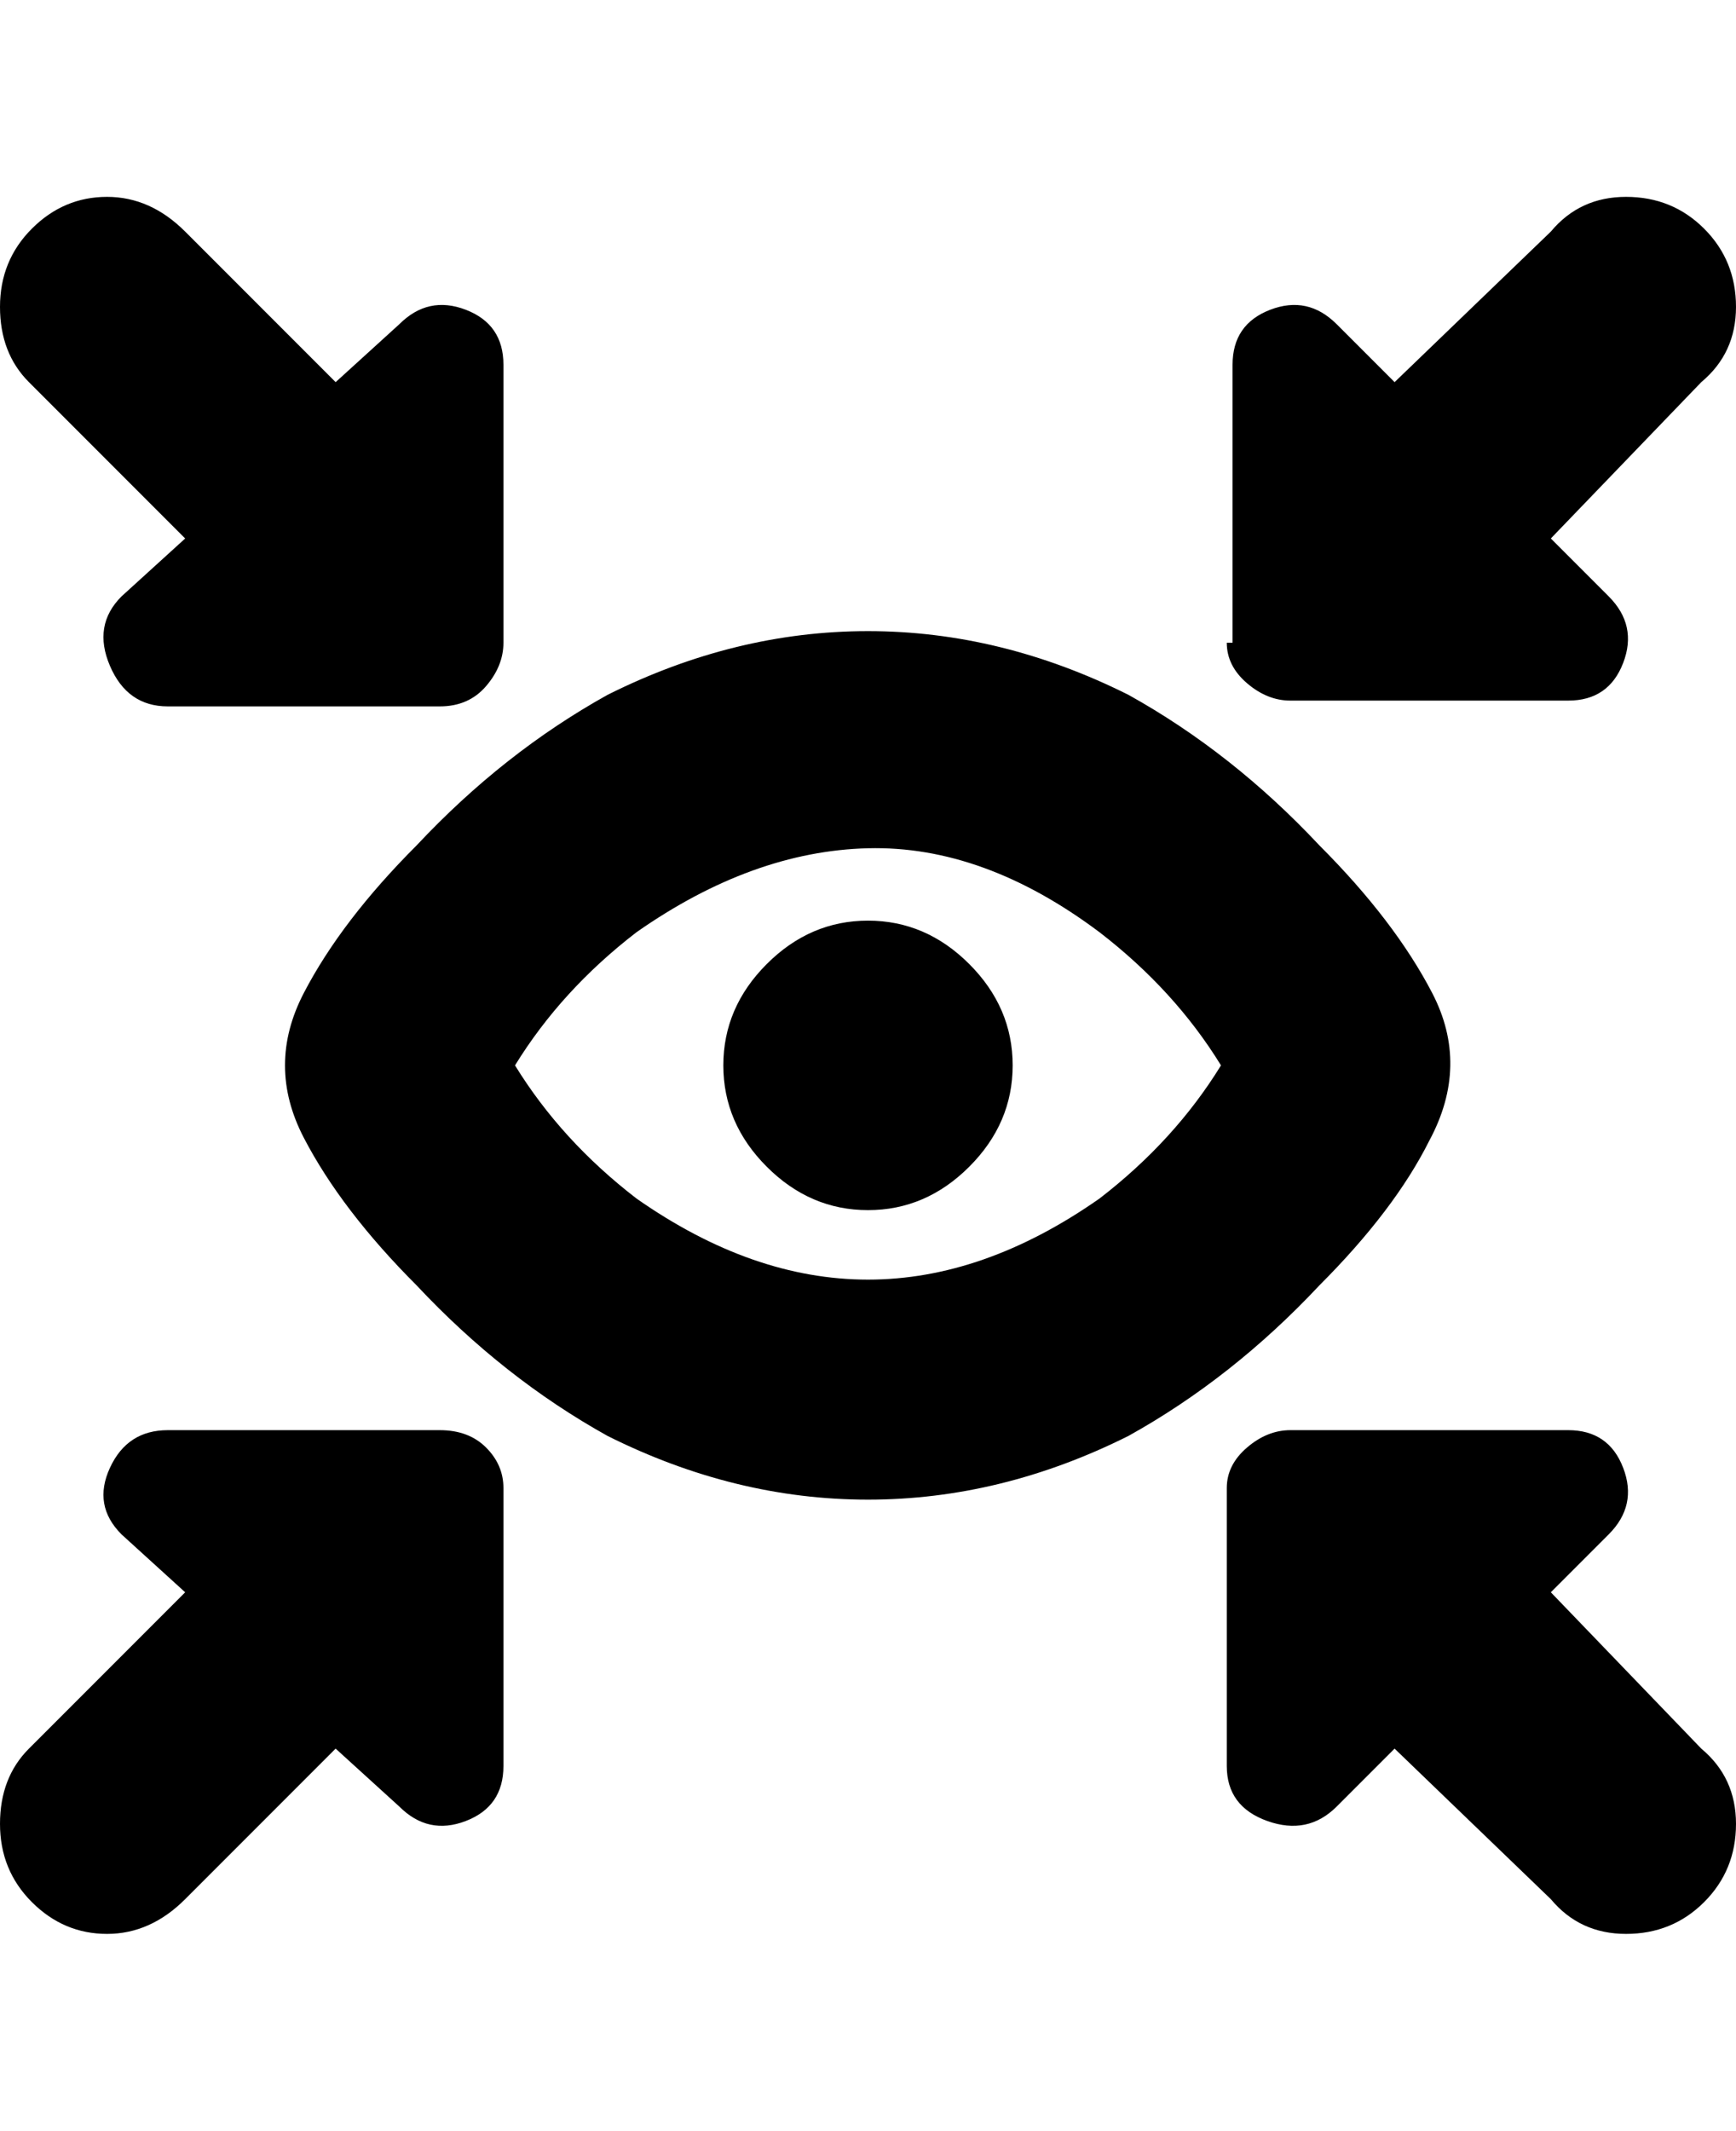 <svg viewBox="0 0 300 368" xmlns="http://www.w3.org/2000/svg"><path d="M247 197q7-13 .5-25.5T228 146q-15-16-33-26-22-11-45-11t-45 11q-18 10-33 26-13 13-19.5 25.5t0 25Q59 209 72 222q15 16 33 26 22 11 45 11t45-11q18-10 33-26 13-13 19-25zm-97 24q-20 0-40-14-13-10-21-23 8-13 21-23 20-14 40-14.5t40 14.5q13 10 21 23-8 13-21 23-20 14-40 14zm25-37q0 10-7.5 17.5T150 209q-10 0-17.5-7.5T125 184q0-10 7.5-17.5T150 159q10 0 17.5 7.5T175 184zM5 66q-5-5-5-13t5.5-13.5Q11 34 18.5 34T32 40l26 26 11-10q5-5 11.5-2.5T87 63v48q0 4-3 7.5t-8 3.5H29q-7 0-10-7t2-12l11-10L5 66zm208 45V63q0-7 6.5-9.5T231 56l10 10 27-26q5-6 13-6t13.5 5.5Q300 45 300 53t-6 13l-26 27 10 10q5 5 2.5 11.5T271 121h-48q-4 0-7.5-3t-3.5-7h1zM87 257v48q0 7-6.5 9.5T69 312l-11-10-26 26q-6 6-13.5 6t-13-5.5Q0 323 0 315t5-13l27-27-11-10q-5-5-2-11.5t10-6.5h47q5 0 8 3t3 7zm207 45q6 5 6 13t-5.5 13.5Q289 334 281 334t-13-6l-27-26-10 10q-5 5-12 2.5t-7-9.5v-48q0-4 3.5-7t7.5-3h48q7 0 9.5 6.5T278 265l-10 10 26 27z"/></svg>